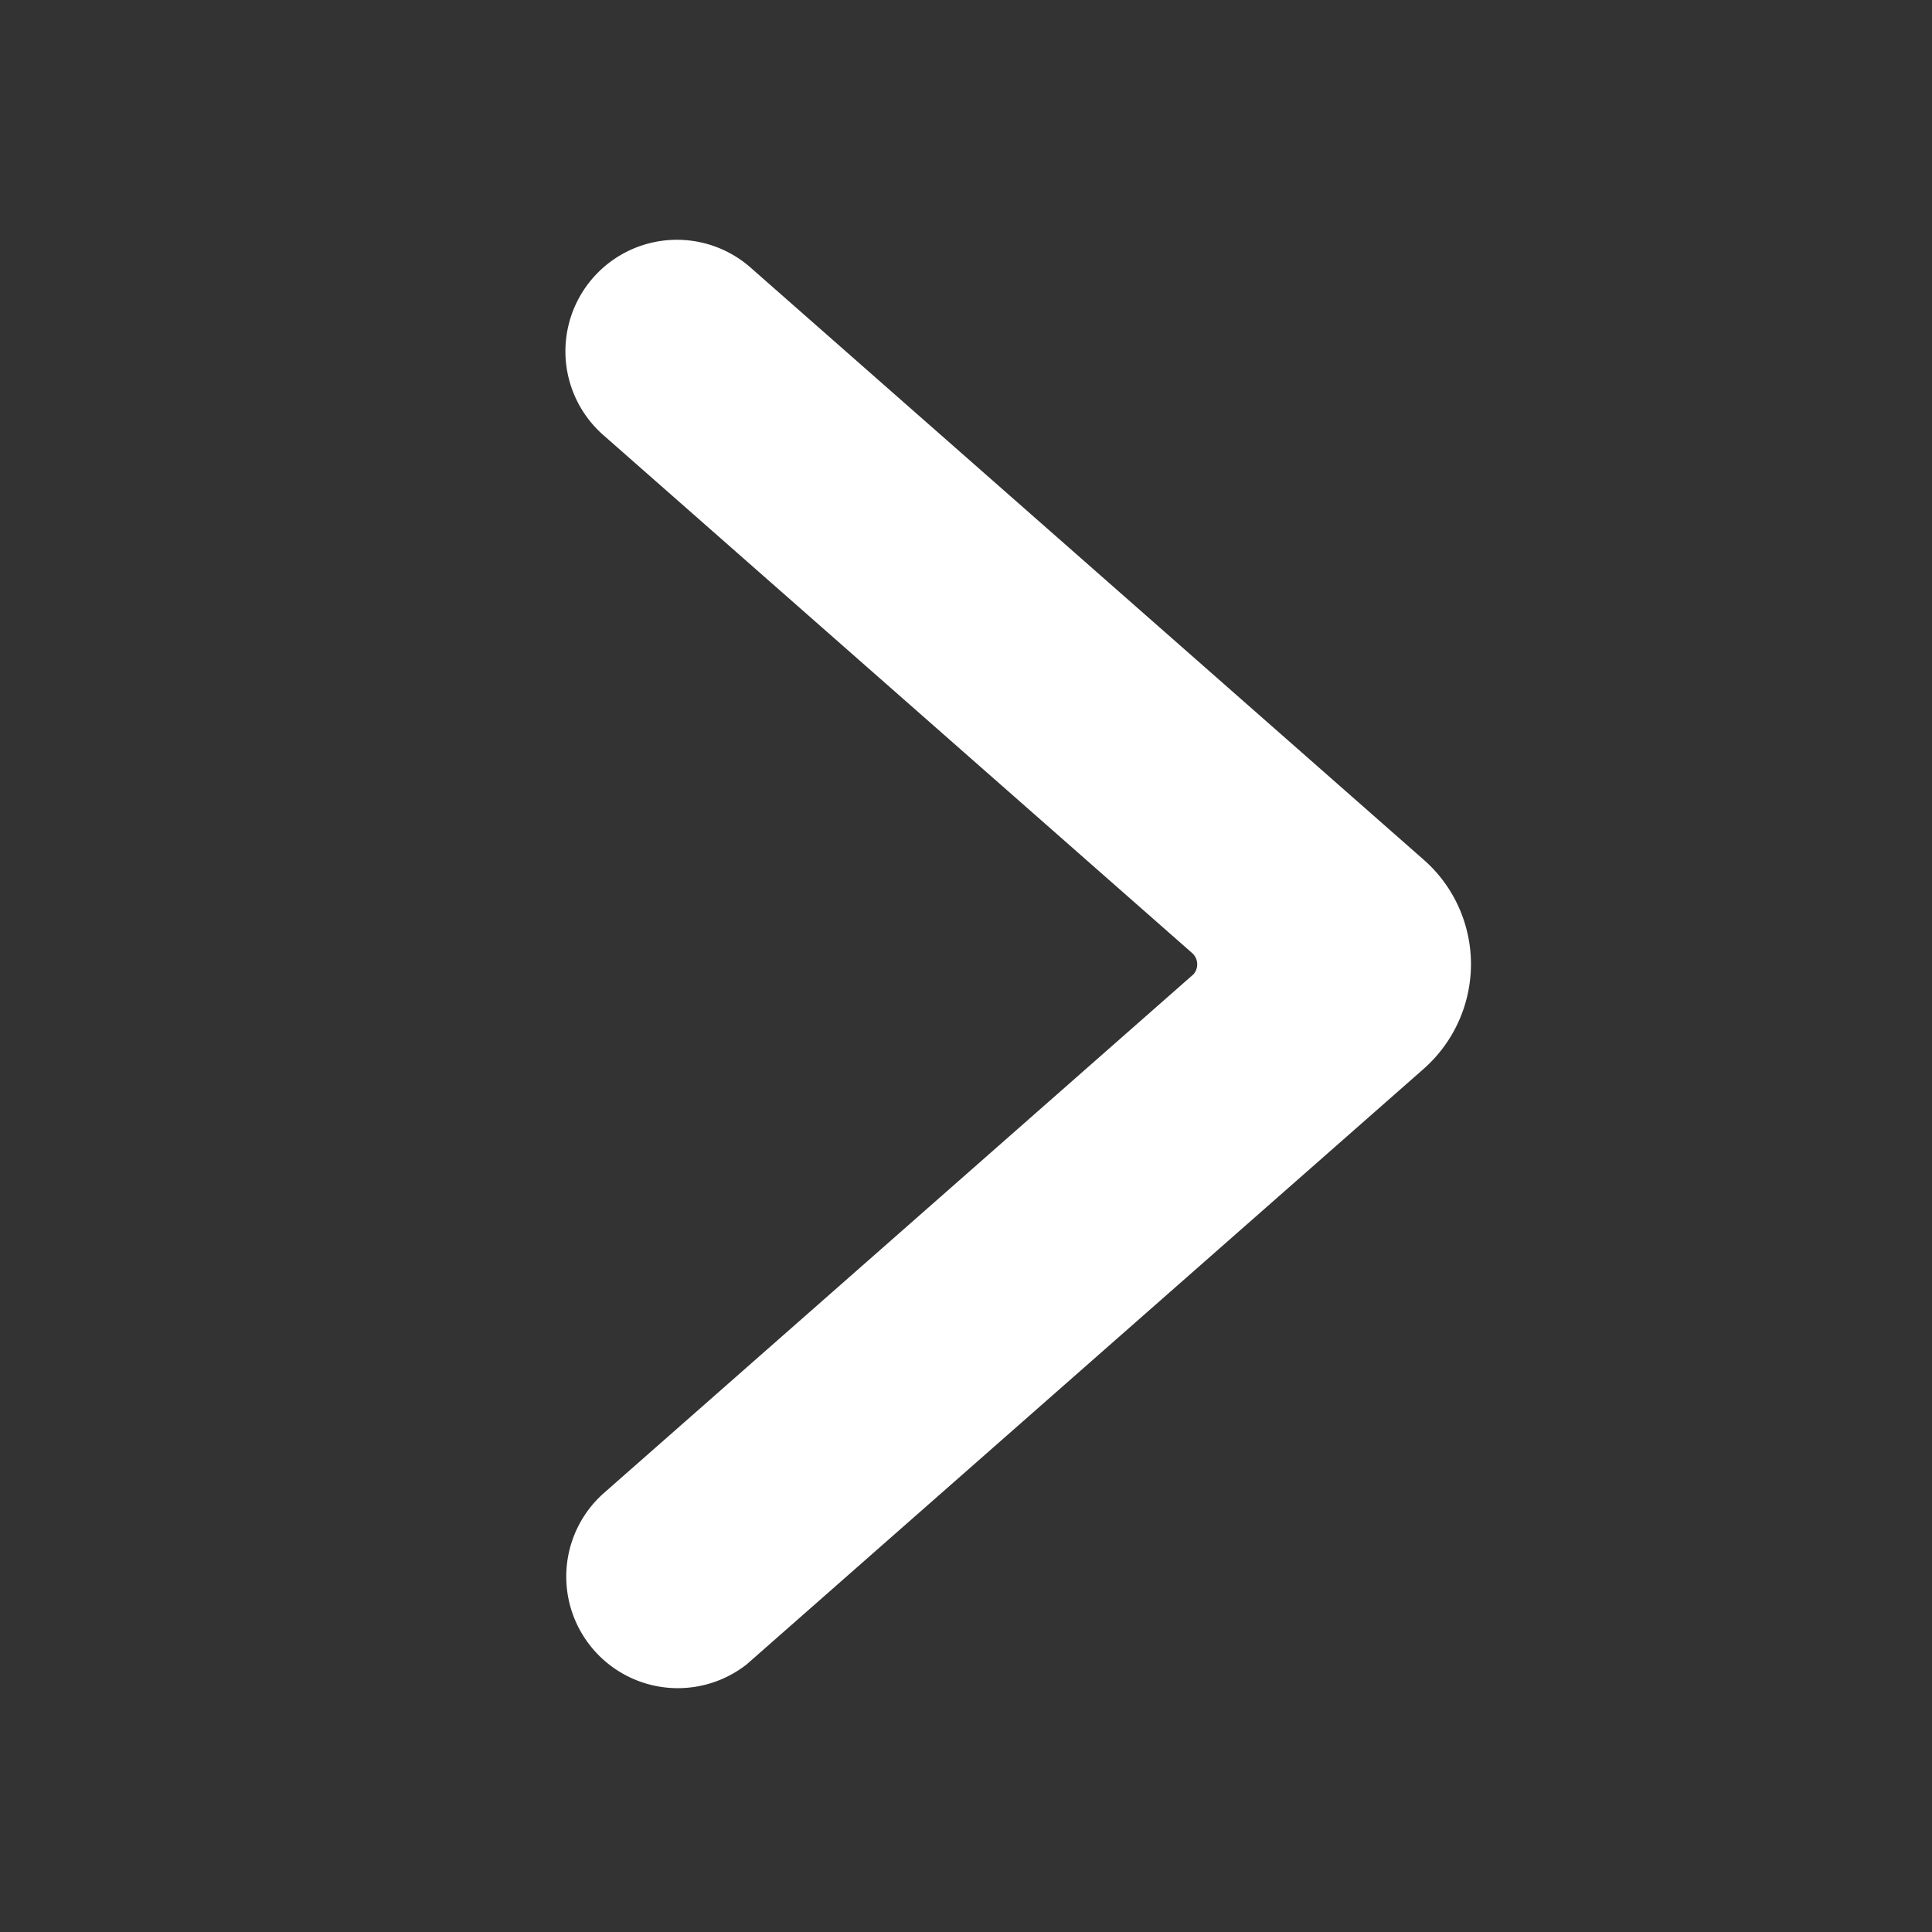 <svg xmlns="http://www.w3.org/2000/svg" xmlns:xlink="http://www.w3.org/1999/xlink" width="24" height="24" viewBox="0 0 24 24">
    <rect x="0" y="0" width="24" height="24" fill="#333333" stroke="none"/>
    <defs>
        <path id="a" d="M0 0h24v24H0z"/>
    </defs>
    <g fill="none" fill-rule="evenodd">
        <mask id="b" fill="#fff">
            <use xlink:href="#a"/>
        </mask>
        <g fill="#fff" mask="url(#b)">
            <path d="M18.273 11.979c0-.497-.213-.97-.585-1.297L9.324 3.324a1.385 1.385 0 0 0-1.83 2.08l7.314 6.434a.188.188 0 0 1 .018.265l-7.331 6.45a1.386 1.386 0 0 0 1.78 2.123l8.41-7.398c.373-.329.587-.802.588-1.3z"/>
        </g>
    </g>
</svg>
